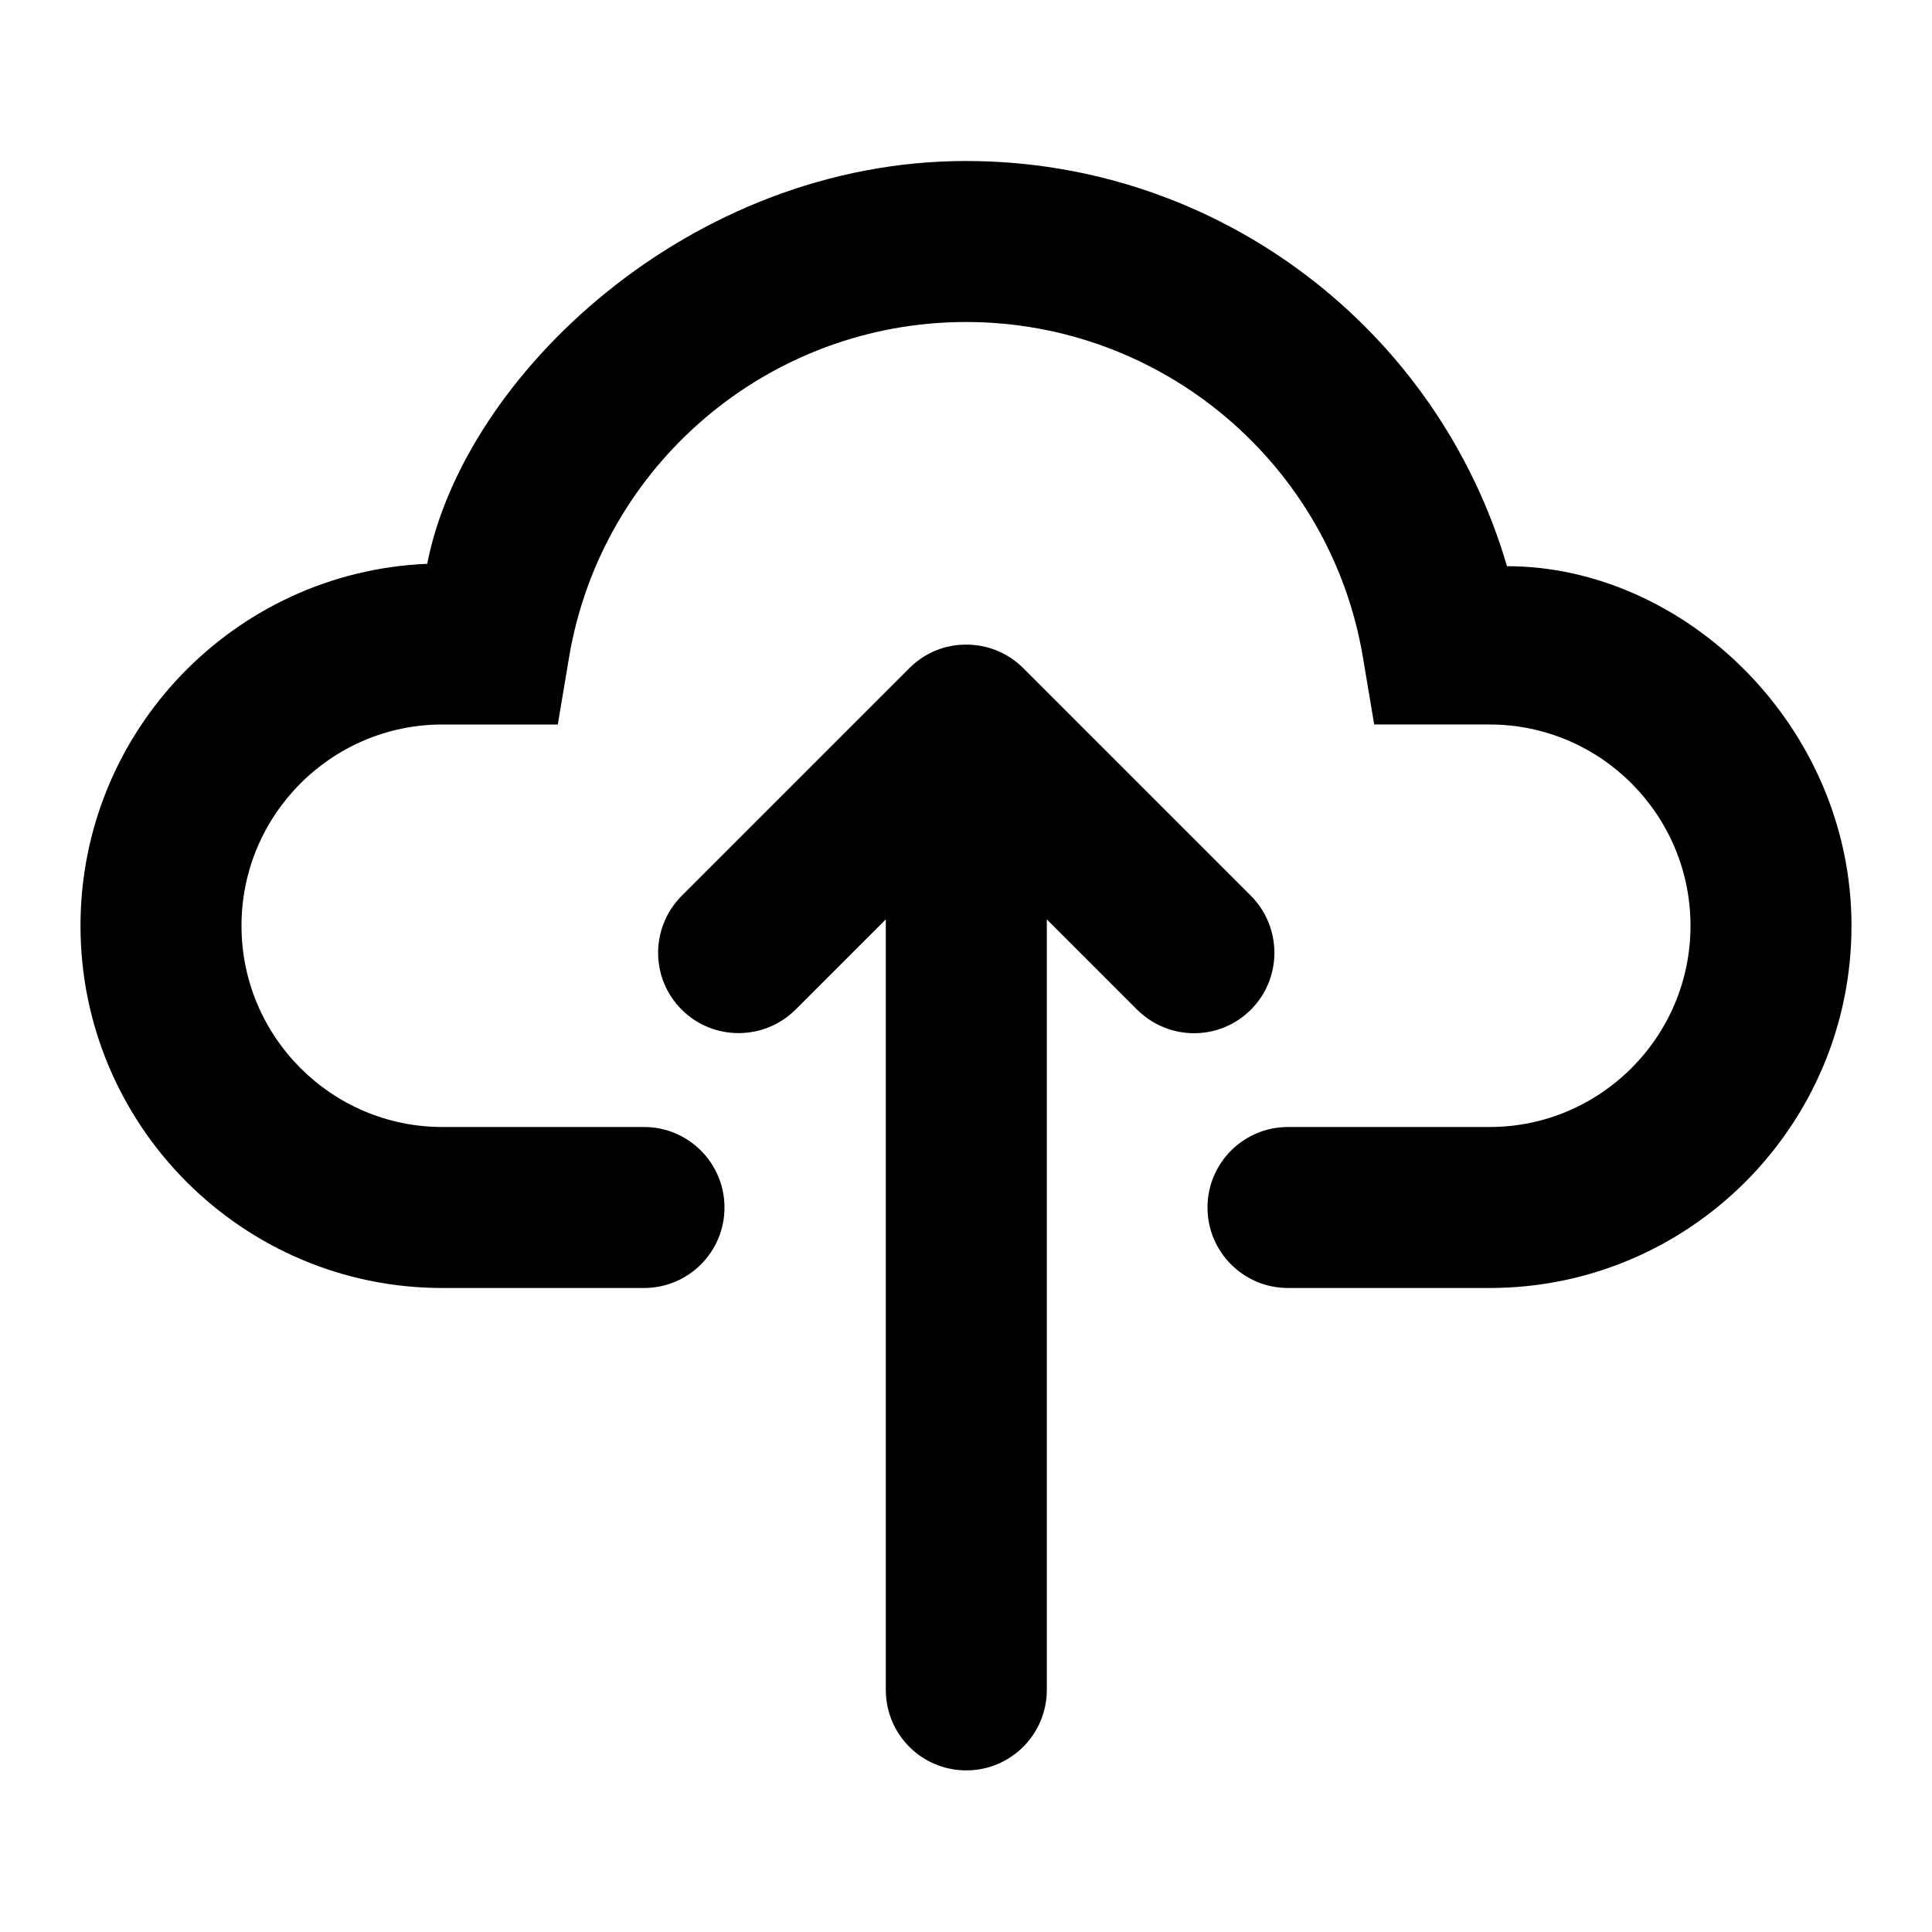 <svg xmlns="http://www.w3.org/2000/svg" width="1500" height="1500" viewBox="0 0 1500 1500"><path d="M617.846 783.686c-24.453 24.453-64.169 24.596-88.576.189-24.579-24.579-24.324-64.065.189-88.576l176.588-176.588c12.258-12.258 28.223-18.338 44.24-18.229 15.996-.01 31.976 6.056 44.336 18.417l176.399 176.399c24.453 24.453 24.596 64.169.189 88.576-24.579 24.579-64.065 24.324-88.576-.189l-69.894-69.894v598.203c0 34.538-27.983 62.521-62.5 62.521-34.758 0-62.5-27.992-62.5-62.521V713.791l-69.894 69.894zM1156.551 1000H999.999c-34.518 0-62.5-27.983-62.5-62.5s27.983-62.5 62.5-62.5h156.552c85.937 0 155.949-70.046 155.949-156.25 0-86.164-69.935-156.25-155.949-156.25h-89.625l-8.751-52.159C1033.119 360.993 903.177 250 749.998 250S466.877 360.993 441.821 510.341L433.07 562.5h-89.625c-85.937 0-155.949 70.046-155.949 156.25 0 86.164 69.935 156.25 155.949 156.25h156.552c34.518 0 62.5 27.983 62.5 62.5s-27.983 62.5-62.5 62.5H343.445c-155.109 0-280.948-126.111-280.948-281.25 0-151.277 119.637-274.819 269.18-281.007C360.162 291.995 535.519 125 749.998 125c196.992 0 366.466 131.042 420 314.593 137.815 0 267.5 124.018 267.5 279.157 0 155.225-125.963 281.25-280.948 281.25z"/></svg>